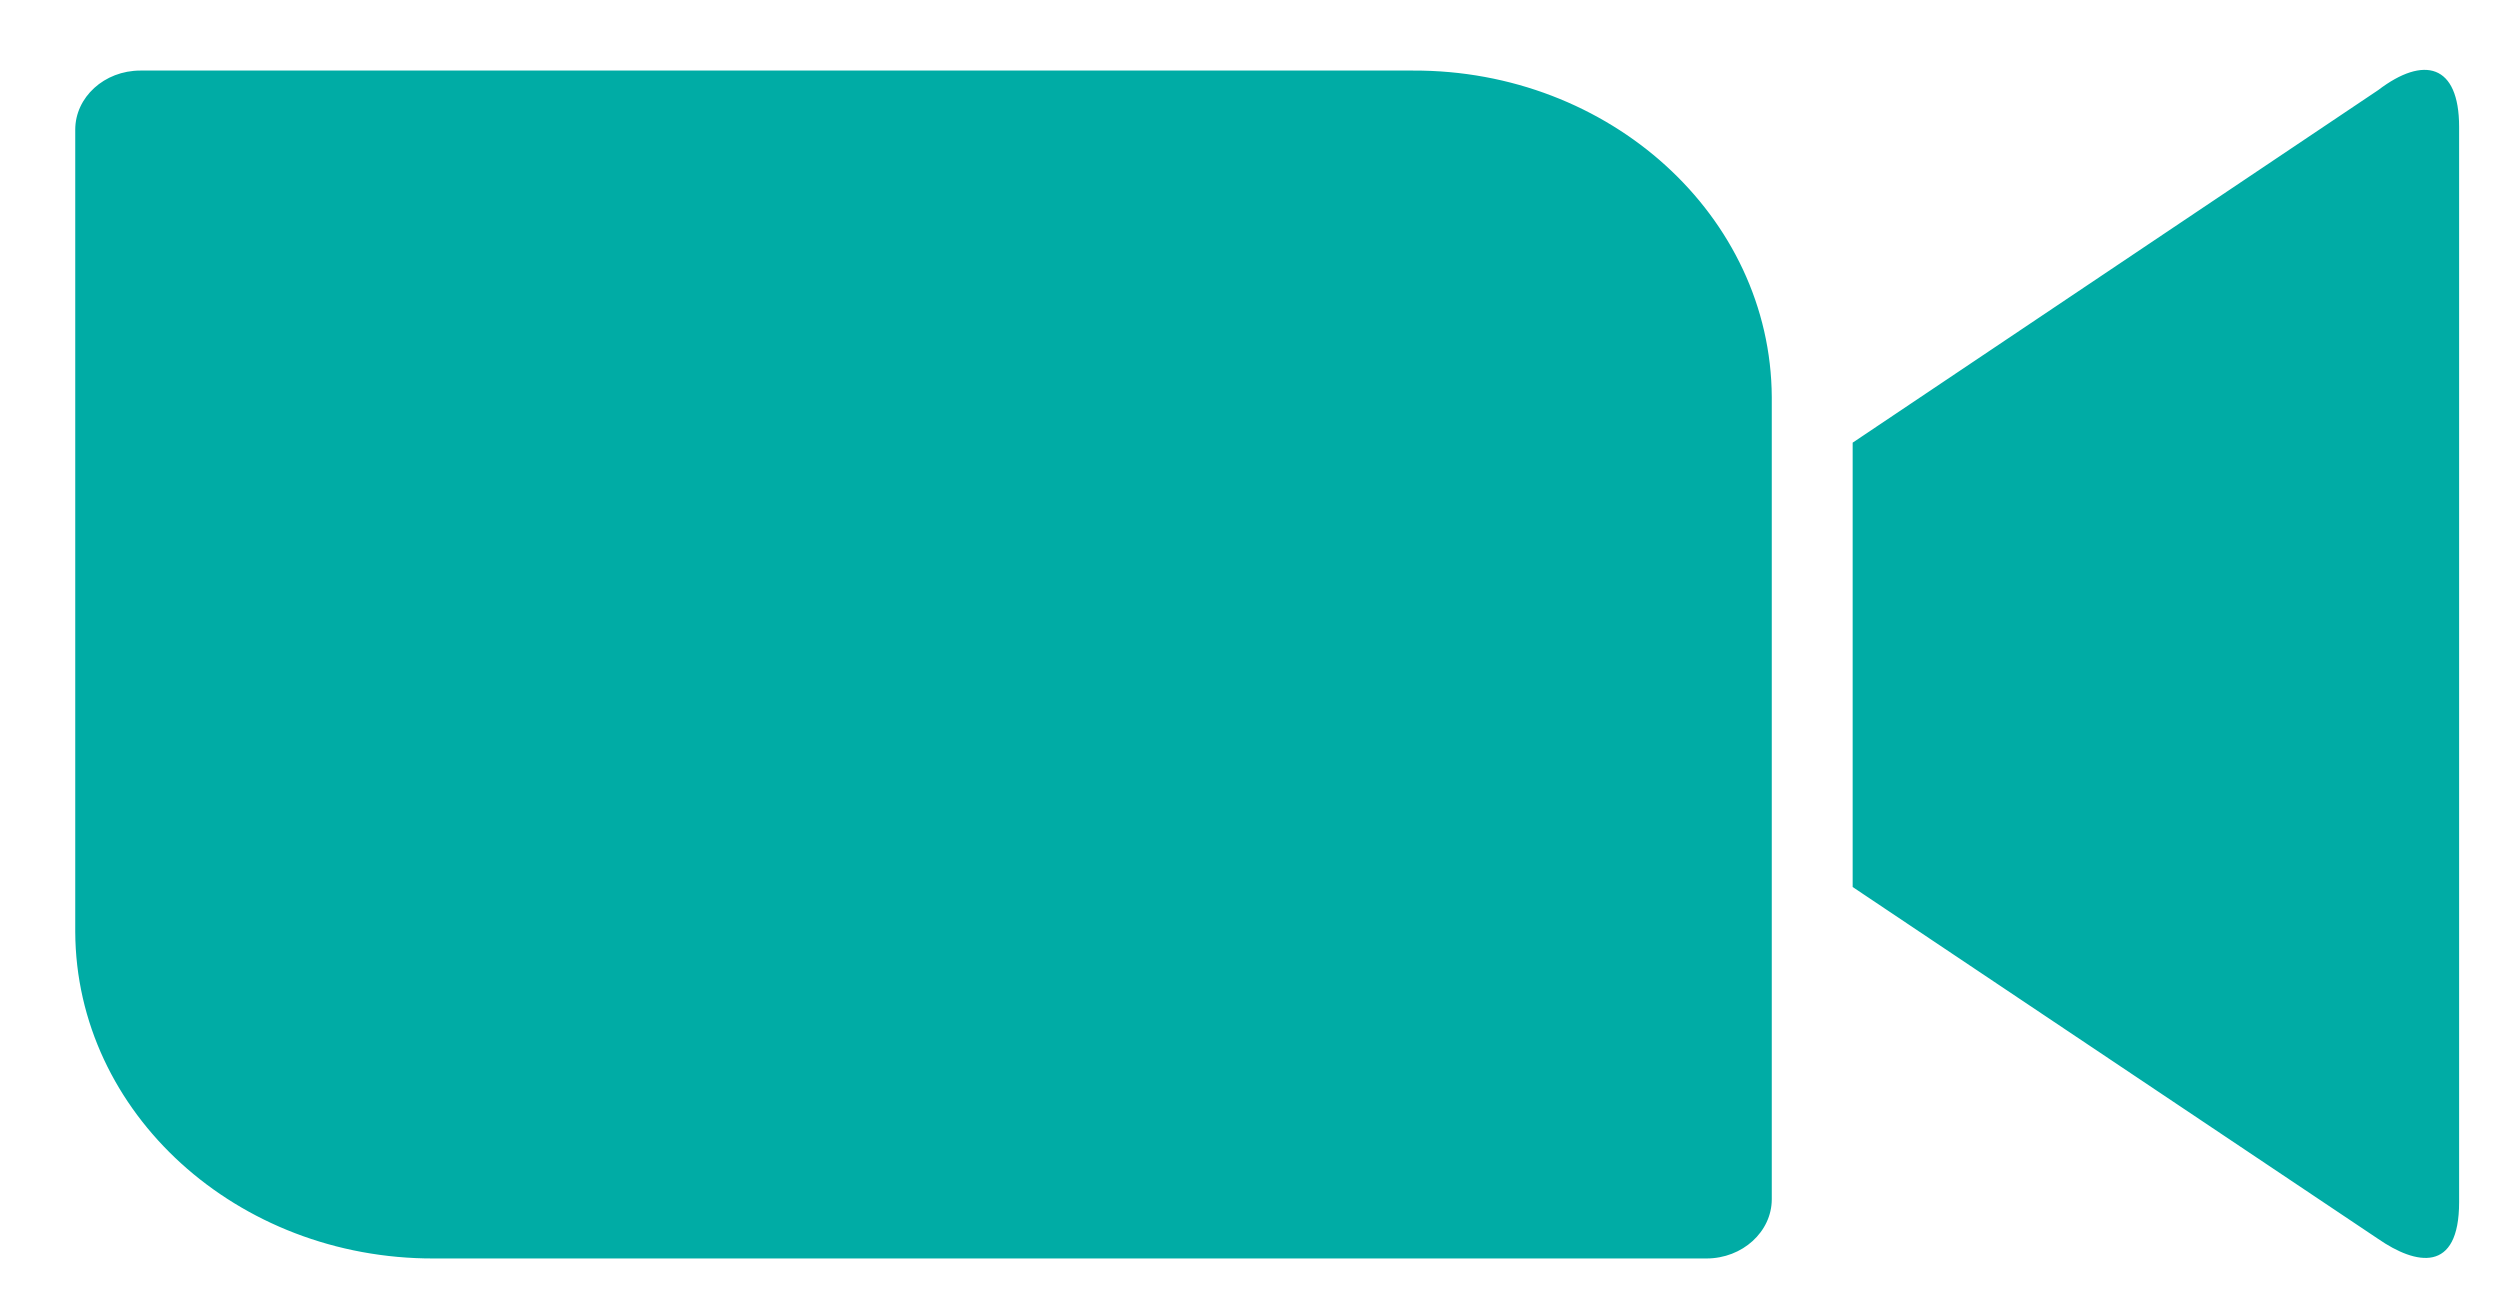<svg width="31" height="16" viewBox="0 0 31 16" fill="none" xmlns="http://www.w3.org/2000/svg">
<path d="M0.933 1.608V11.554C0.942 13.803 2.941 15.612 5.381 15.605H21.16C21.607 15.605 21.97 15.273 21.97 14.87V4.924C21.958 2.677 19.959 0.866 17.522 0.875H1.74C1.294 0.875 0.933 1.205 0.933 1.608ZM22.973 5.489L29.49 1.117C30.055 0.686 30.493 0.794 30.493 1.573V14.907C30.493 15.794 29.958 15.686 29.49 15.363L22.973 10.999V5.489Z" fill="#00ACA5"/>
</svg>
